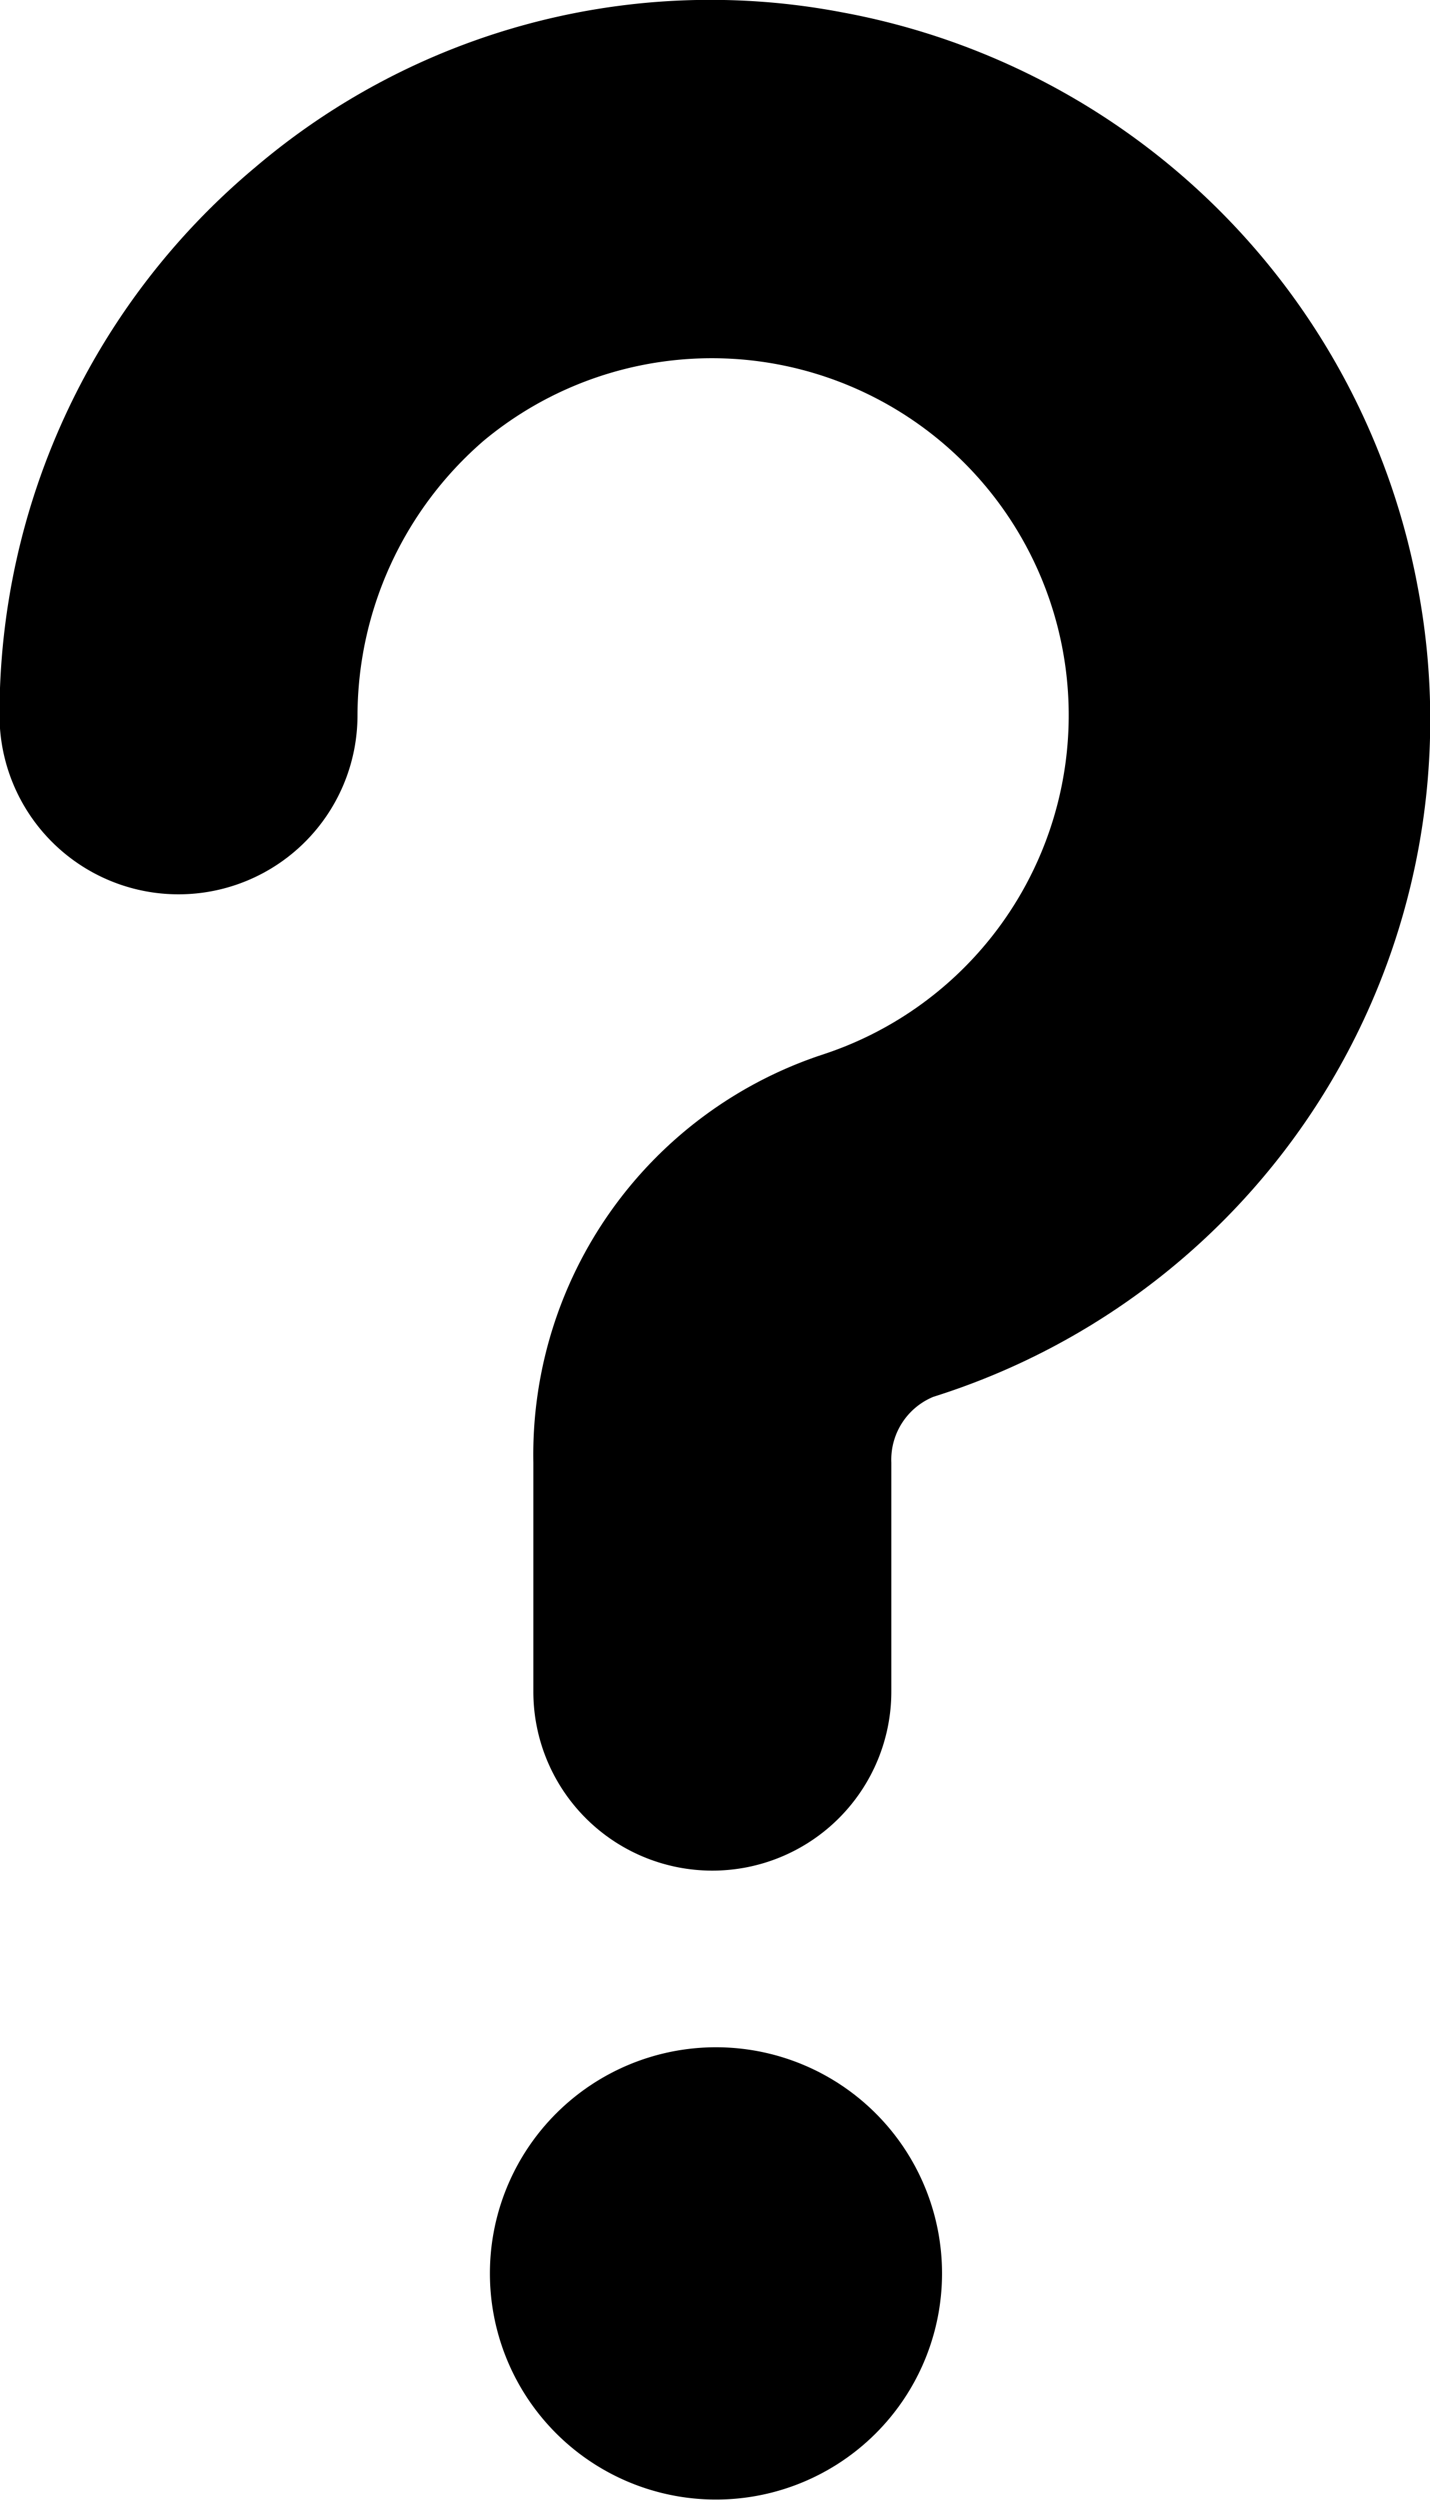 <svg xmlns="http://www.w3.org/2000/svg" viewBox="0 0 8.856 15.478"><g transform="translate(0)"><g transform="translate(0)"><path d="M16,246.05a4.443,4.443,0,0,0-3.569-3.569,4.35,4.35,0,0,0-3.635.962,4.415,4.415,0,0,0-1.581,3.39,1.108,1.108,0,0,0,2.217,0,2.254,2.254,0,0,1,.782-1.7,2.21,2.21,0,1,1,2.1,3.8,2.609,2.609,0,0,0-1.793,2.526v1.418a1.108,1.108,0,1,0,2.217,0v-1.418a.421.421,0,0,1,.261-.407A4.393,4.393,0,0,0,16,246.05Z" transform="translate(-7.218 -242.405)" /><path d="M47.37,404.407a1.4,1.4,0,1,0,1.4,1.4A1.4,1.4,0,0,0,47.37,404.407Z" transform="translate(-42.936 -391.733)" /></g></g></svg>